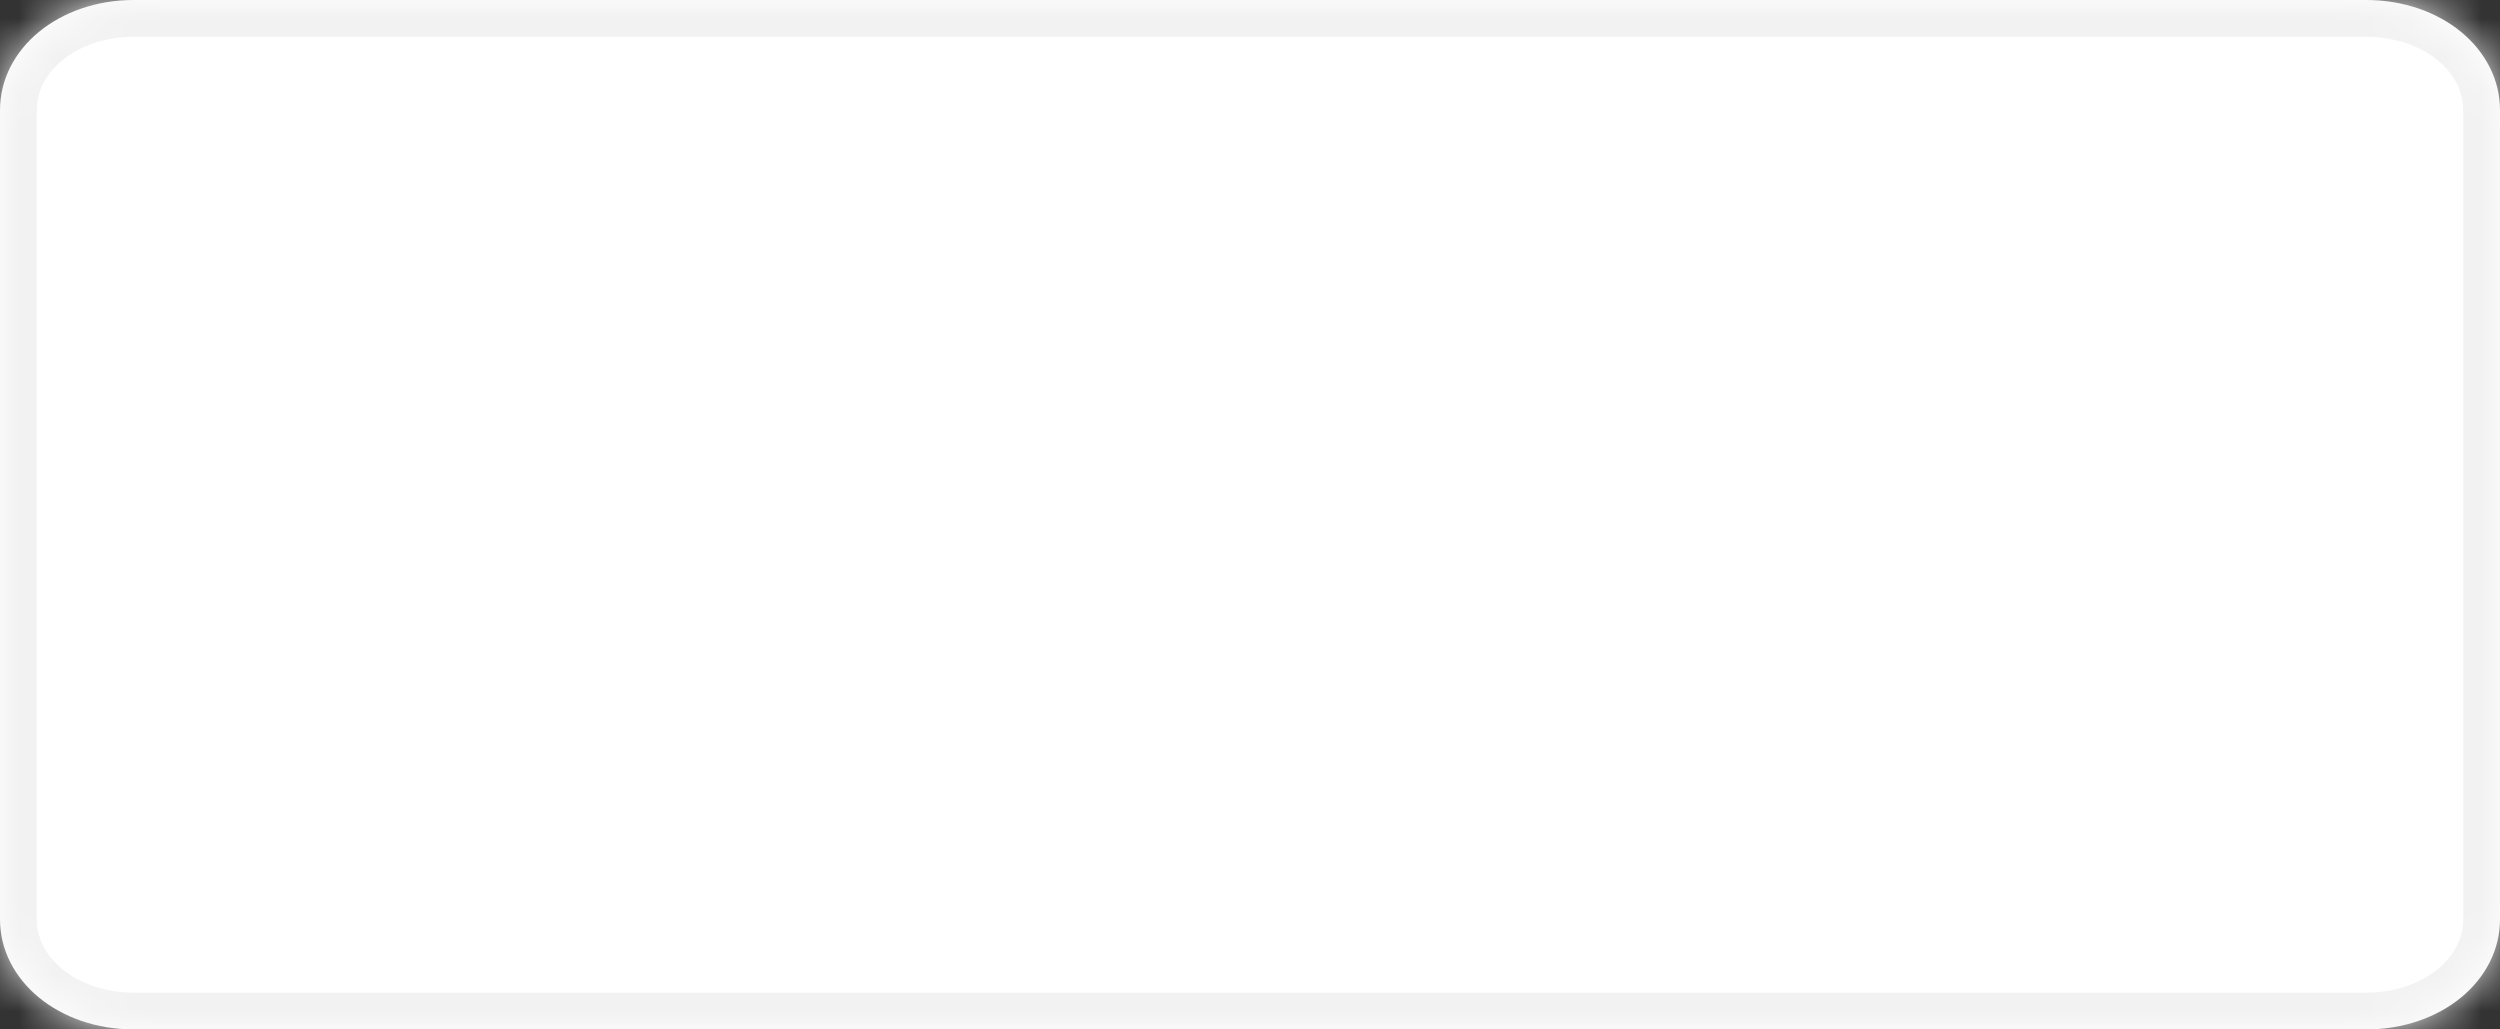 ﻿<?xml version="1.0" encoding="utf-8"?>
<svg version="1.1" xmlns:xlink="http://www.w3.org/1999/xlink" width="68px" height="28px" xmlns="http://www.w3.org/2000/svg">
  <rect width="100%" height="100%" fill="#333333" stroke="none"/>
  <defs>
    <mask fill="white" id="clip369">
      <path d="M 0 25  L 0 3  C 0 1.32  1.603 0  3.643 0  L 21.857 0  L 64.357 0  C 66.397 0  68 1.32  68 3  L 68 25  C 68 26.68  66.397 28  64.357 28  L 3.643 28  C 1.603 28  0 26.68  0 25  Z " fill-rule="evenodd" />
    </mask>
  </defs>
  <g transform="matrix(1 0 0 1 -150 -108 )">
    <path d="M 0 25  L 0 3  C 0 1.32  1.603 0  3.643 0  L 21.857 0  L 64.357 0  C 66.397 0  68 1.32  68 3  L 68 25  C 68 26.68  66.397 28  64.357 28  L 3.643 28  C 1.603 28  0 26.68  0 25  Z " fill-rule="nonzero" fill="#ffffff" stroke="none" transform="matrix(1 0 0 1 150 108 )" />
    <path d="M 0 25  L 0 3  C 0 1.32  1.603 0  3.643 0  L 21.857 0  L 64.357 0  C 66.397 0  68 1.32  68 3  L 68 25  C 68 26.68  66.397 28  64.357 28  L 3.643 28  C 1.603 28  0 26.68  0 25  Z " stroke-width="2" stroke="#f2f2f2" fill="none" transform="matrix(1 0 0 1 150 108 )" mask="url(#clip369)" />
  </g>
</svg>